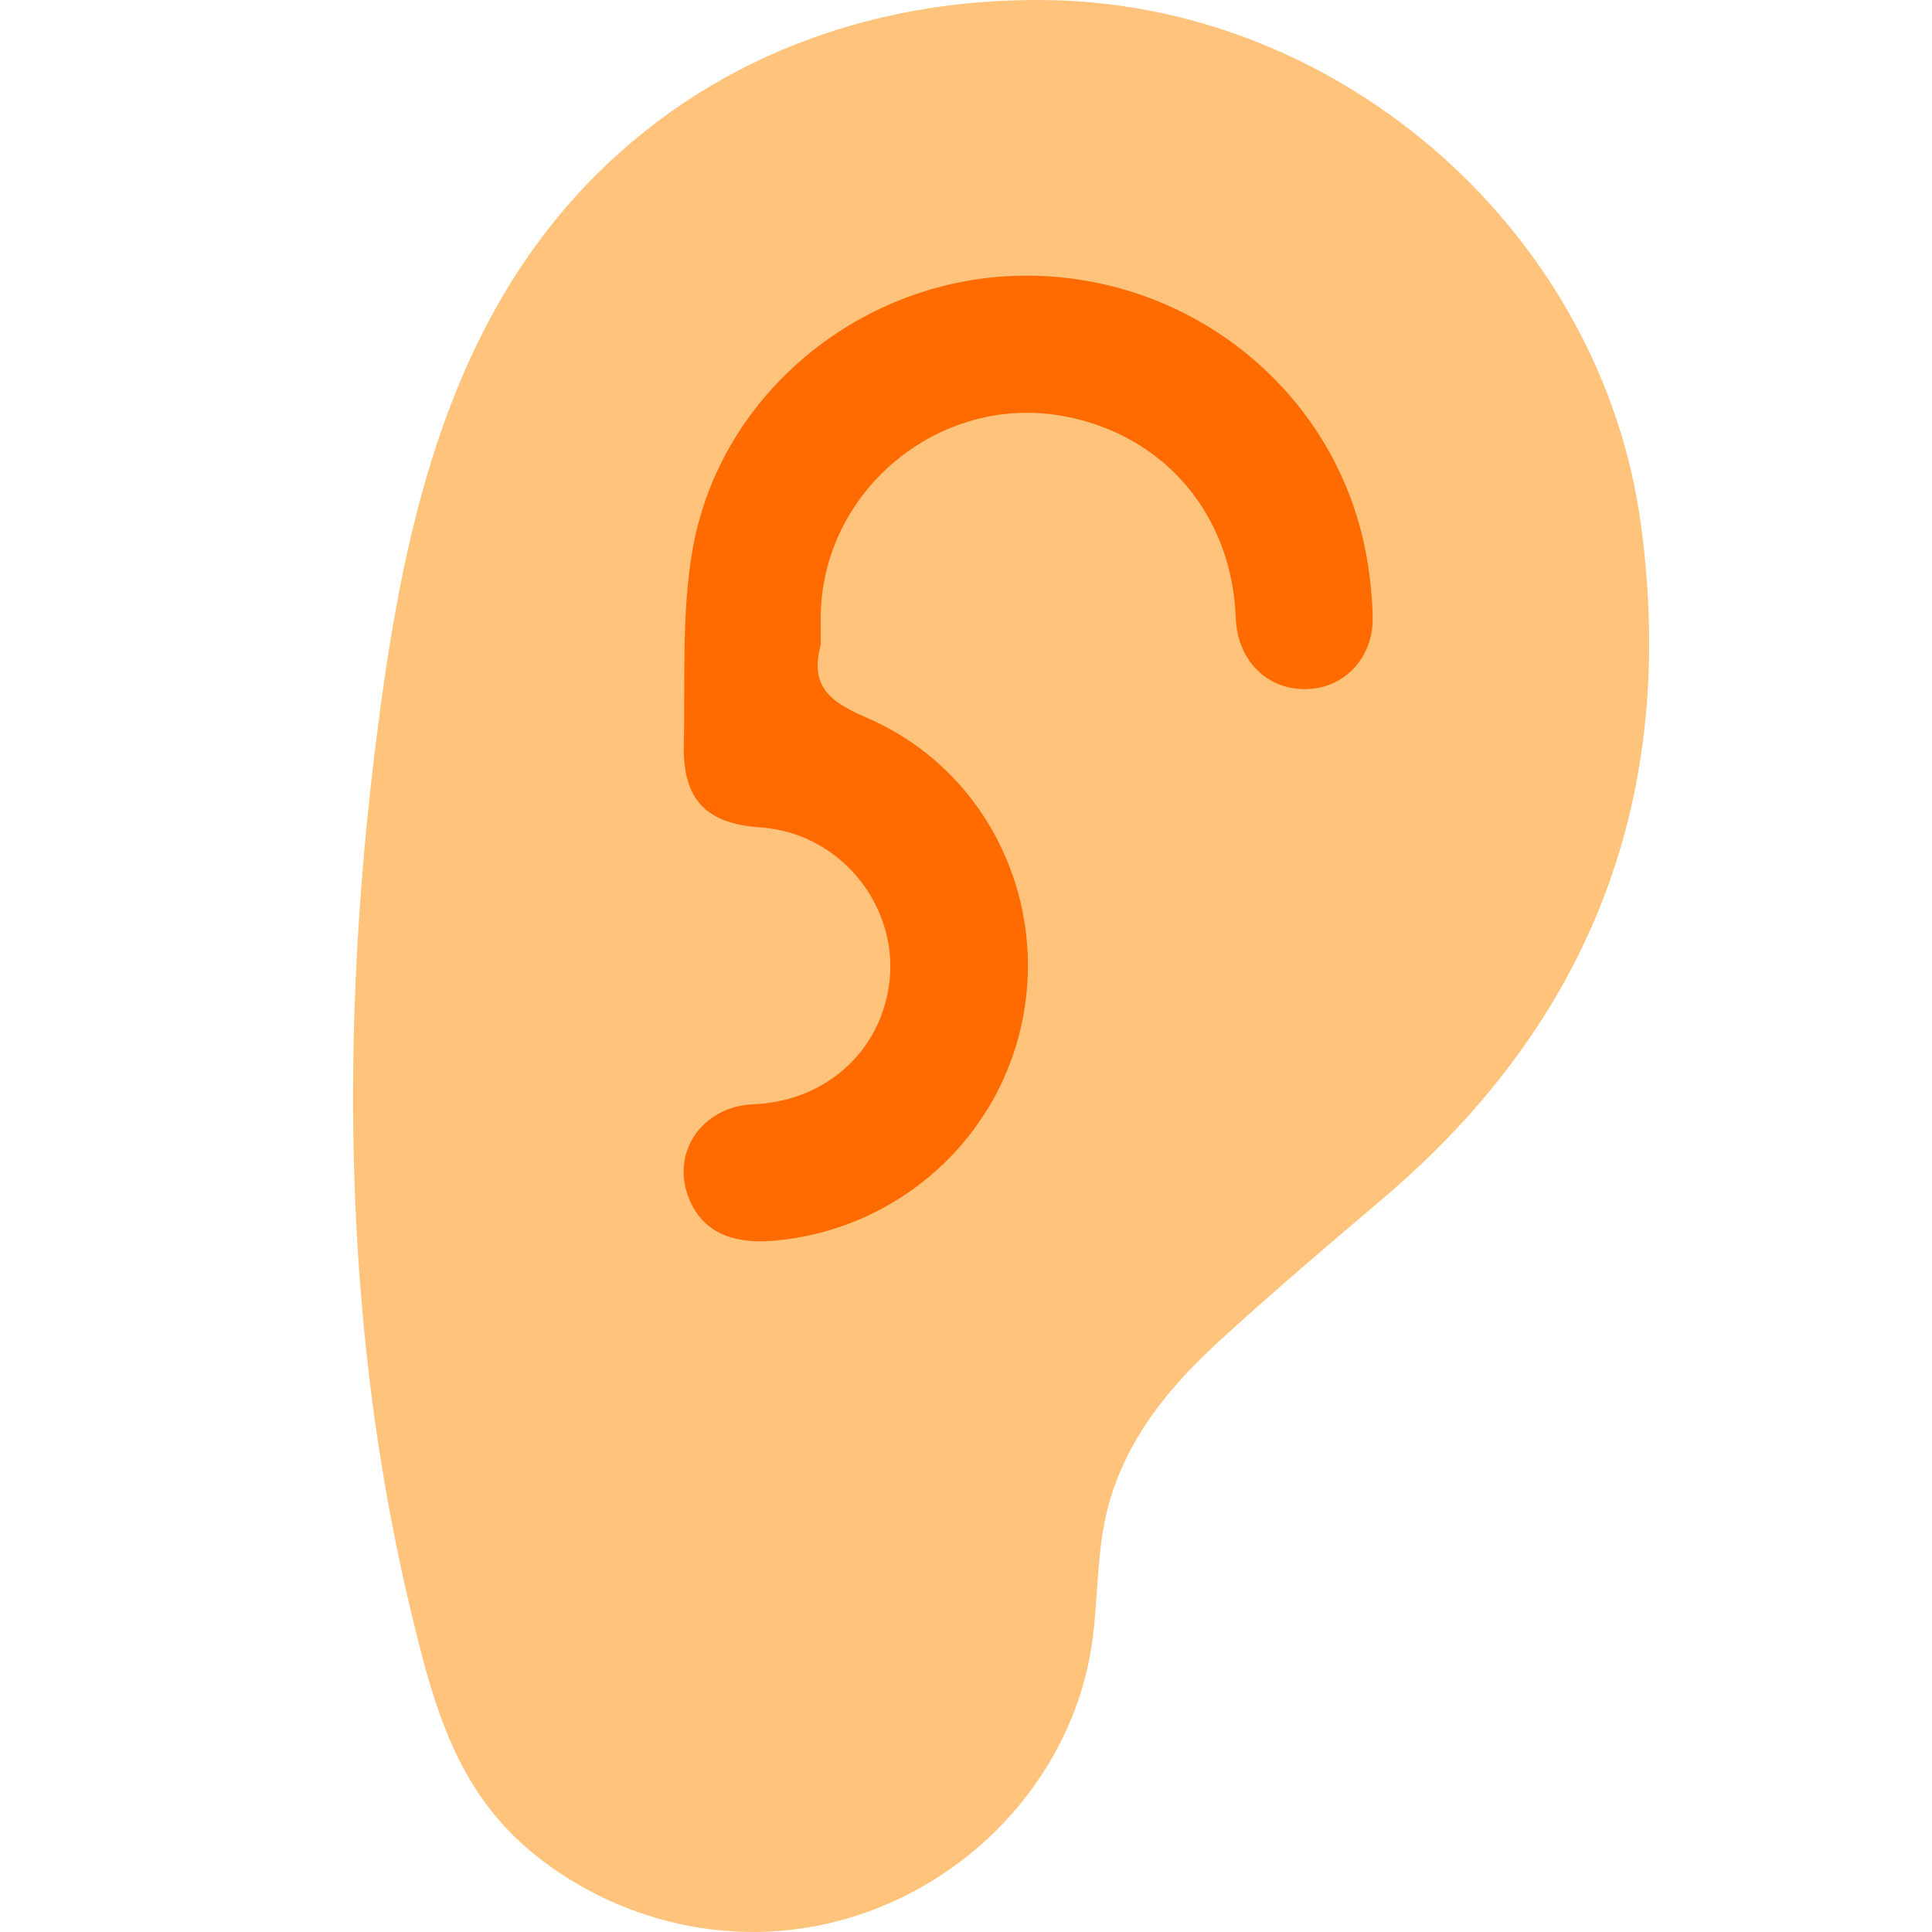 <?xml version="1.0" encoding="UTF-8"?>
<svg id="_레이어_1" data-name="레이어 1" xmlns="http://www.w3.org/2000/svg" viewBox="0 0 20 20">
  <defs>
    <style>
      .cls-1 {
        fill: #fff;
      }

      .cls-2 {
        fill: #ffc37c;
      }

      .cls-3 {
        fill: #ff6b00;
      }
    </style>
  </defs>
  <rect class="cls-1" width="20" height="20"/>
  <g>
    <path class="cls-2" d="m4.42,17.329c.205.719.487,1.364,1.118,1.872.689.554,1.577.845,2.461.793,1.678-.1,3.105-1.405,3.313-3.039.05-.39.045-.789.118-1.174.146-.772.612-1.365,1.173-1.881.559-.514,1.138-1.004,1.717-1.496,2.167-1.842,3.048-4.183,2.665-6.986C16.577,2.433,13.928.072,10.898.002c-1.766-.041-3.457.544-4.719,1.8-1.504,1.496-1.978,3.548-2.25,5.591-.274,2.055-.362,4.141-.175,6.208.094,1.041.258,2.076.503,3.092.052.217.105.429.163.636Z"/>
    <path class="cls-3" d="m8.496,6.675c-.114.421.086.588.468.751,1.211.518,1.865,1.81,1.629,3.09-.234,1.268-1.299,2.223-2.596,2.329-.433.035-.72-.104-.856-.416-.21-.483.116-.976.661-.998.681-.028,1.223-.461,1.376-1.098.205-.855-.426-1.709-1.308-1.768-.561-.038-.804-.288-.791-.856.015-.676-.025-1.364.091-2.023.287-1.624,1.762-2.812,3.411-2.832,1.686-.021,3.168,1.126,3.534,2.75.057.252.087.514.095.773.013.436-.299.758-.706.757-.398,0-.696-.308-.711-.734-.039-1.076-.745-1.903-1.787-2.093-1.275-.232-2.485.76-2.51,2.057-.002.104,0,.208,0,.313Z"/>
  </g>
</svg>